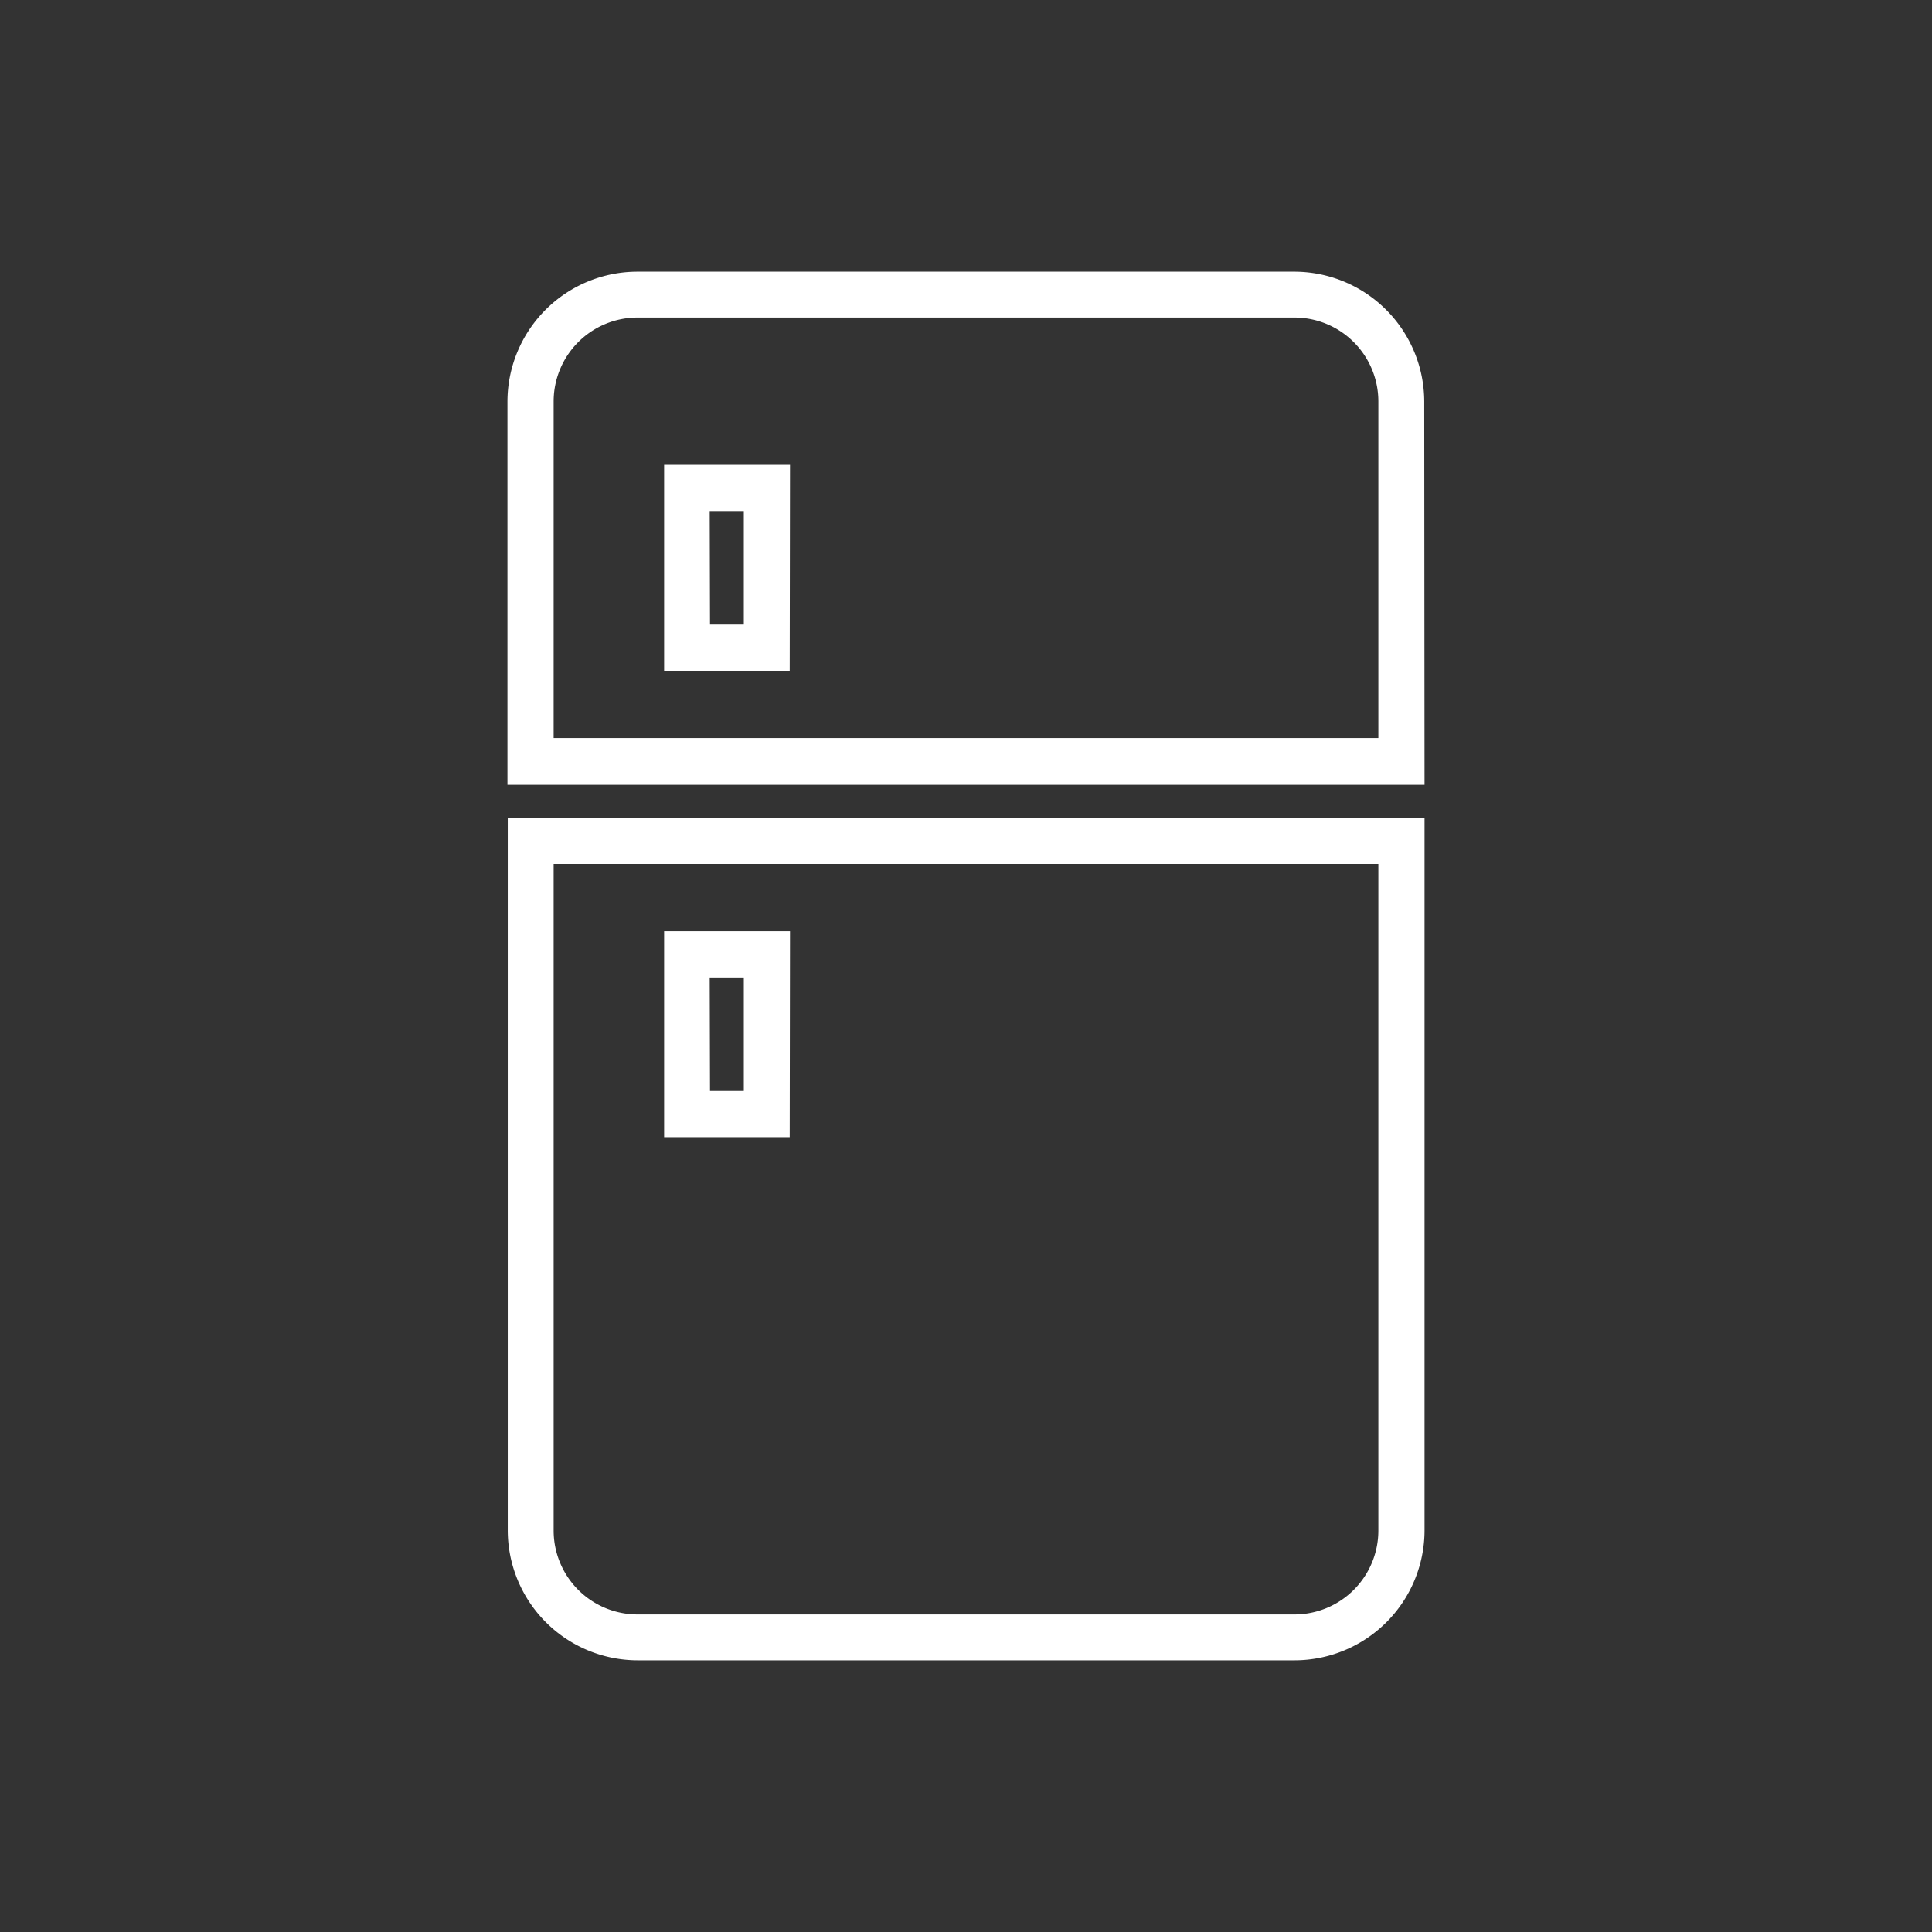 <svg id="Capa_1" data-name="Capa 1" xmlns="http://www.w3.org/2000/svg" viewBox="0 0 64 64"><rect x="0" y="0" width="64" height="64" fill="#333333" stroke="none"/><defs><style>.cls-1{fill:#fff;}</style></defs><title>Sin título-4</title><path class="cls-1" d="M47.19,26H16.81V13.3A4.31,4.31,0,0,1,21.12,9H42.88a4.31,4.31,0,0,1,4.3,4.3ZM18.34,24.45H45.66V13.3a2.78,2.78,0,0,0-2.78-2.78H21.12a2.78,2.78,0,0,0-2.78,2.78Zm7.82-2.23H22V15.4h4.17Zm-2.64-1.53h1.12V16.93H23.51Z"/><path class="cls-1" d="M42.88,55H21.12a4.31,4.31,0,0,1-4.3-4.3V27.09H47.19V50.7A4.31,4.31,0,0,1,42.88,55ZM18.34,28.62V50.7a2.78,2.78,0,0,0,2.78,2.78H42.88a2.78,2.78,0,0,0,2.78-2.78V28.62Zm7.82,9.05H22V30.85h4.17Zm-2.64-1.53h1.12V32.38H23.51Z"/></svg>